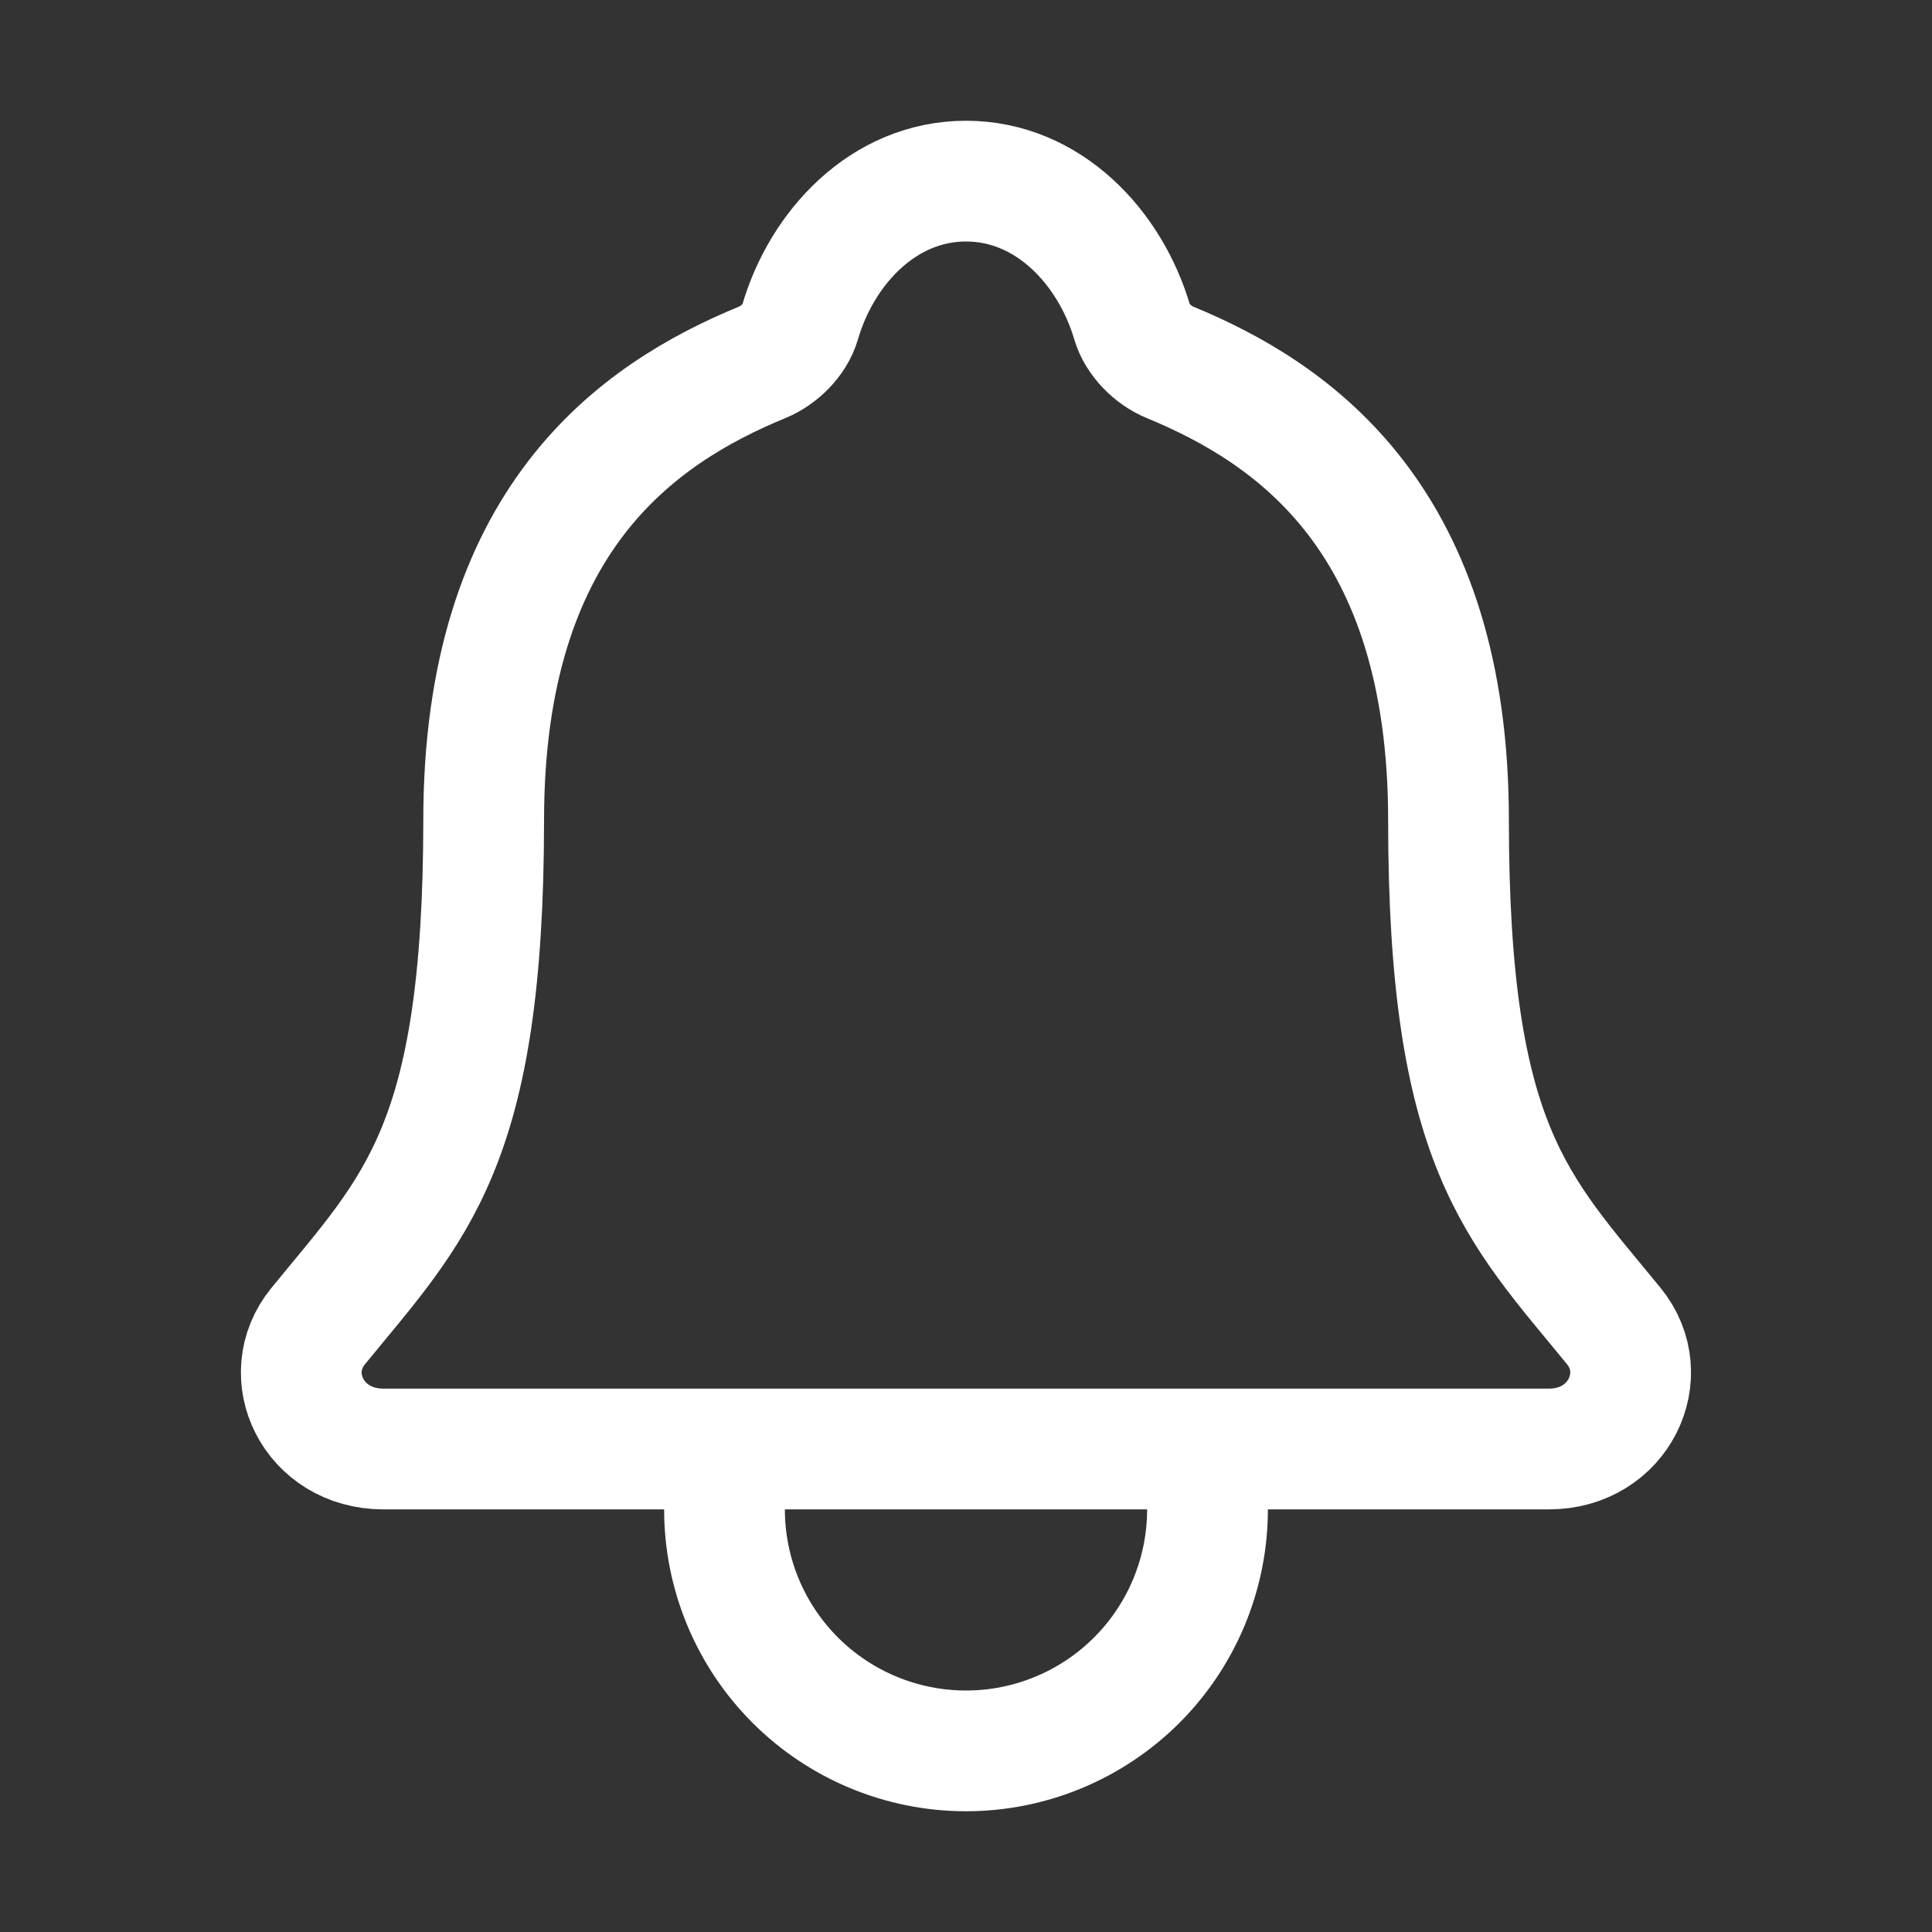 <svg width="512" height="512" viewBox="0 0 512 512" fill="none" xmlns="http://www.w3.org/2000/svg">
<rect x="0" y="0" width="512" height="512" fill="#333333" stroke="none"/>
<path d="M320 384V400C320 416.974 313.257 433.252 301.255 445.255C289.253 457.257 272.974 464 256 464C239.026 464 222.748 457.257 210.745 445.255C198.743 433.252 192 416.974 192 400V384M427.68 351.43C402 320 383.87 304 383.87 217.35C383.87 138 343.35 109.73 310 96C305.57 94.18 301.4 90 300.05 85.45C294.2 65.54 277.8 48 256 48C234.2 48 217.79 65.55 212 85.47C210.65 90.07 206.48 94.18 202.05 96C168.66 109.75 128.18 137.92 128.18 217.35C128.13 304 110 320 84.32 351.43C73.68 364.45 83 384 101.61 384H410.49C429 384 438.26 364.39 427.68 351.43Z" stroke="white" stroke-width="32" stroke-linecap="round" stroke-linejoin="round"/>
</svg>
